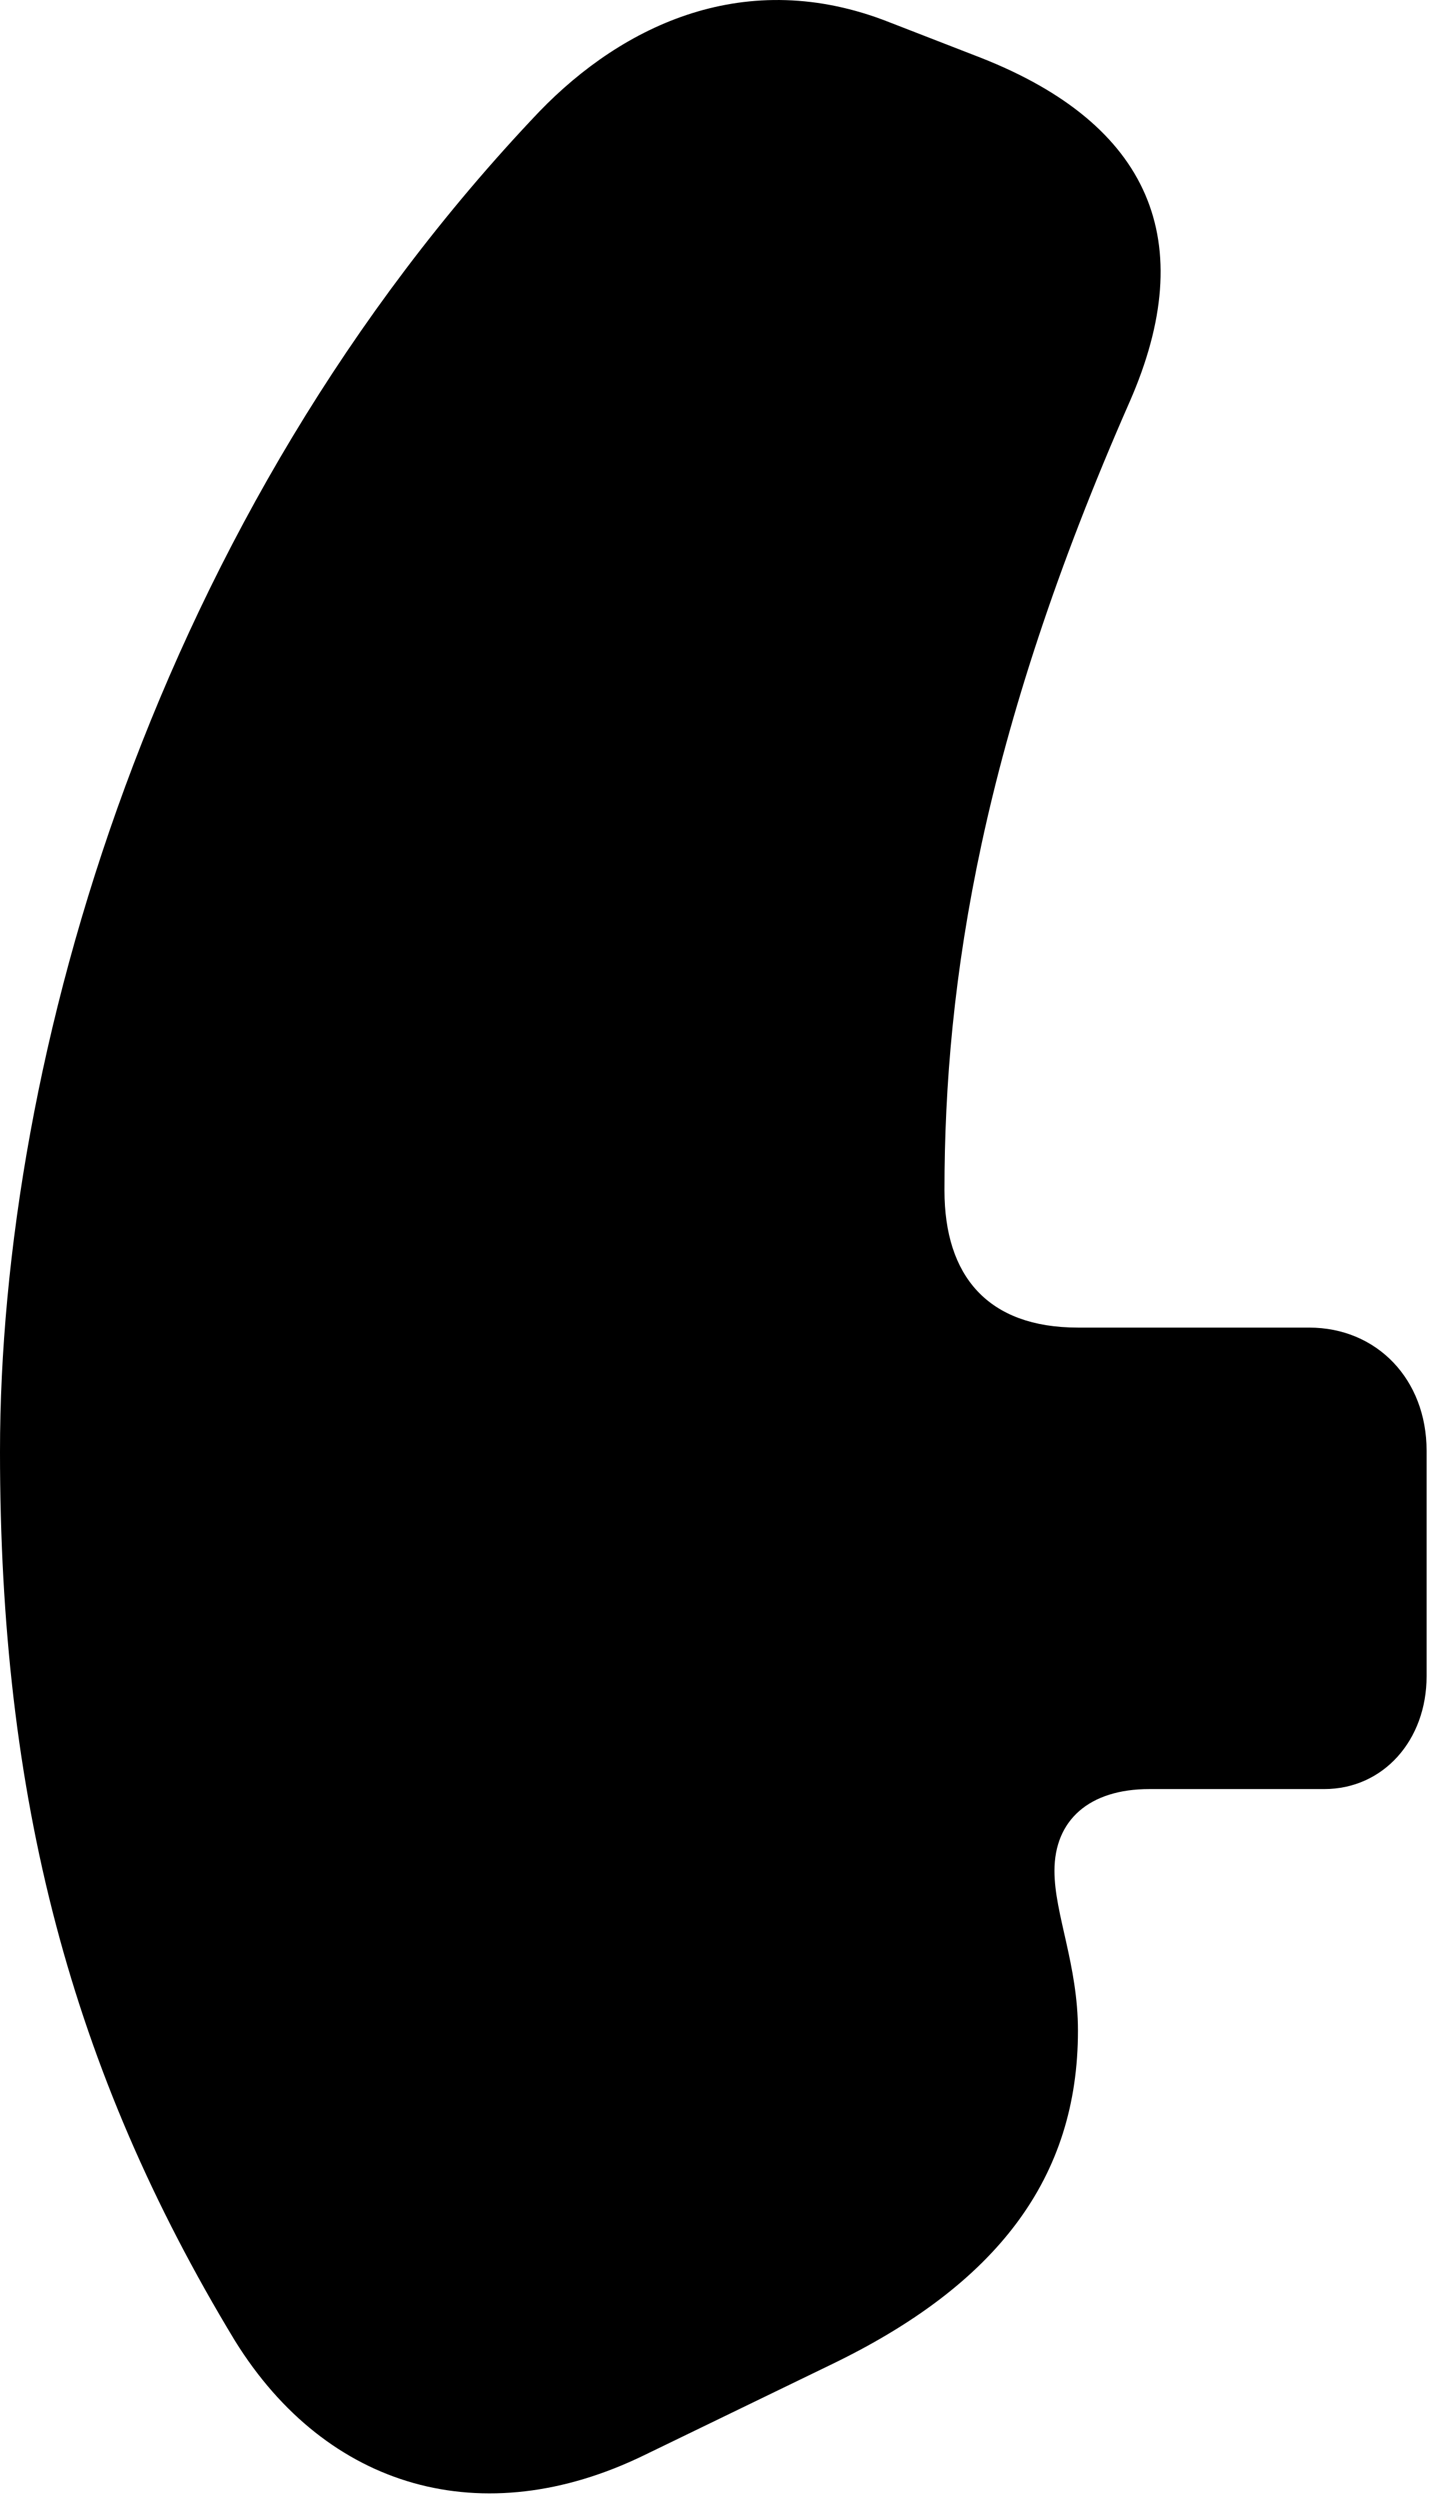 <svg version="1.1" xmlns="http://www.w3.org/2000/svg" xmlns:xlink="http://www.w3.org/1999/xlink" viewBox="0 0 21.109 36.369">
 <g>
  
  <path d="M0 21.117C0 26.148 1.025 30.099 3.418 34.05C4.758 36.211 7.027 36.853 9.365 35.718L12.072 34.406C14.52 33.23 15.682 31.672 15.682 29.539C15.682 28.582 15.34 27.843 15.34 27.215C15.34 26.476 15.846 26.025 16.721 26.025L19.264 26.025C20.125 26.025 20.754 25.314 20.754 24.384L20.754 21.103C20.754 20.064 20.029 19.312 19.045 19.312L15.682 19.312C14.369 19.312 13.74 18.56 13.74 17.316C13.74 14.267 14.287 10.726 16.434 5.845C17.459 3.508 16.734 1.812 14.273 0.842L12.934 0.322C10.855-0.498 9.064 0.363 7.848 1.621C2.242 7.513 0 15.416 0 21.117Z" style="fill:hsl(0 0 0/0.85)"></path>
 </g>
</svg>